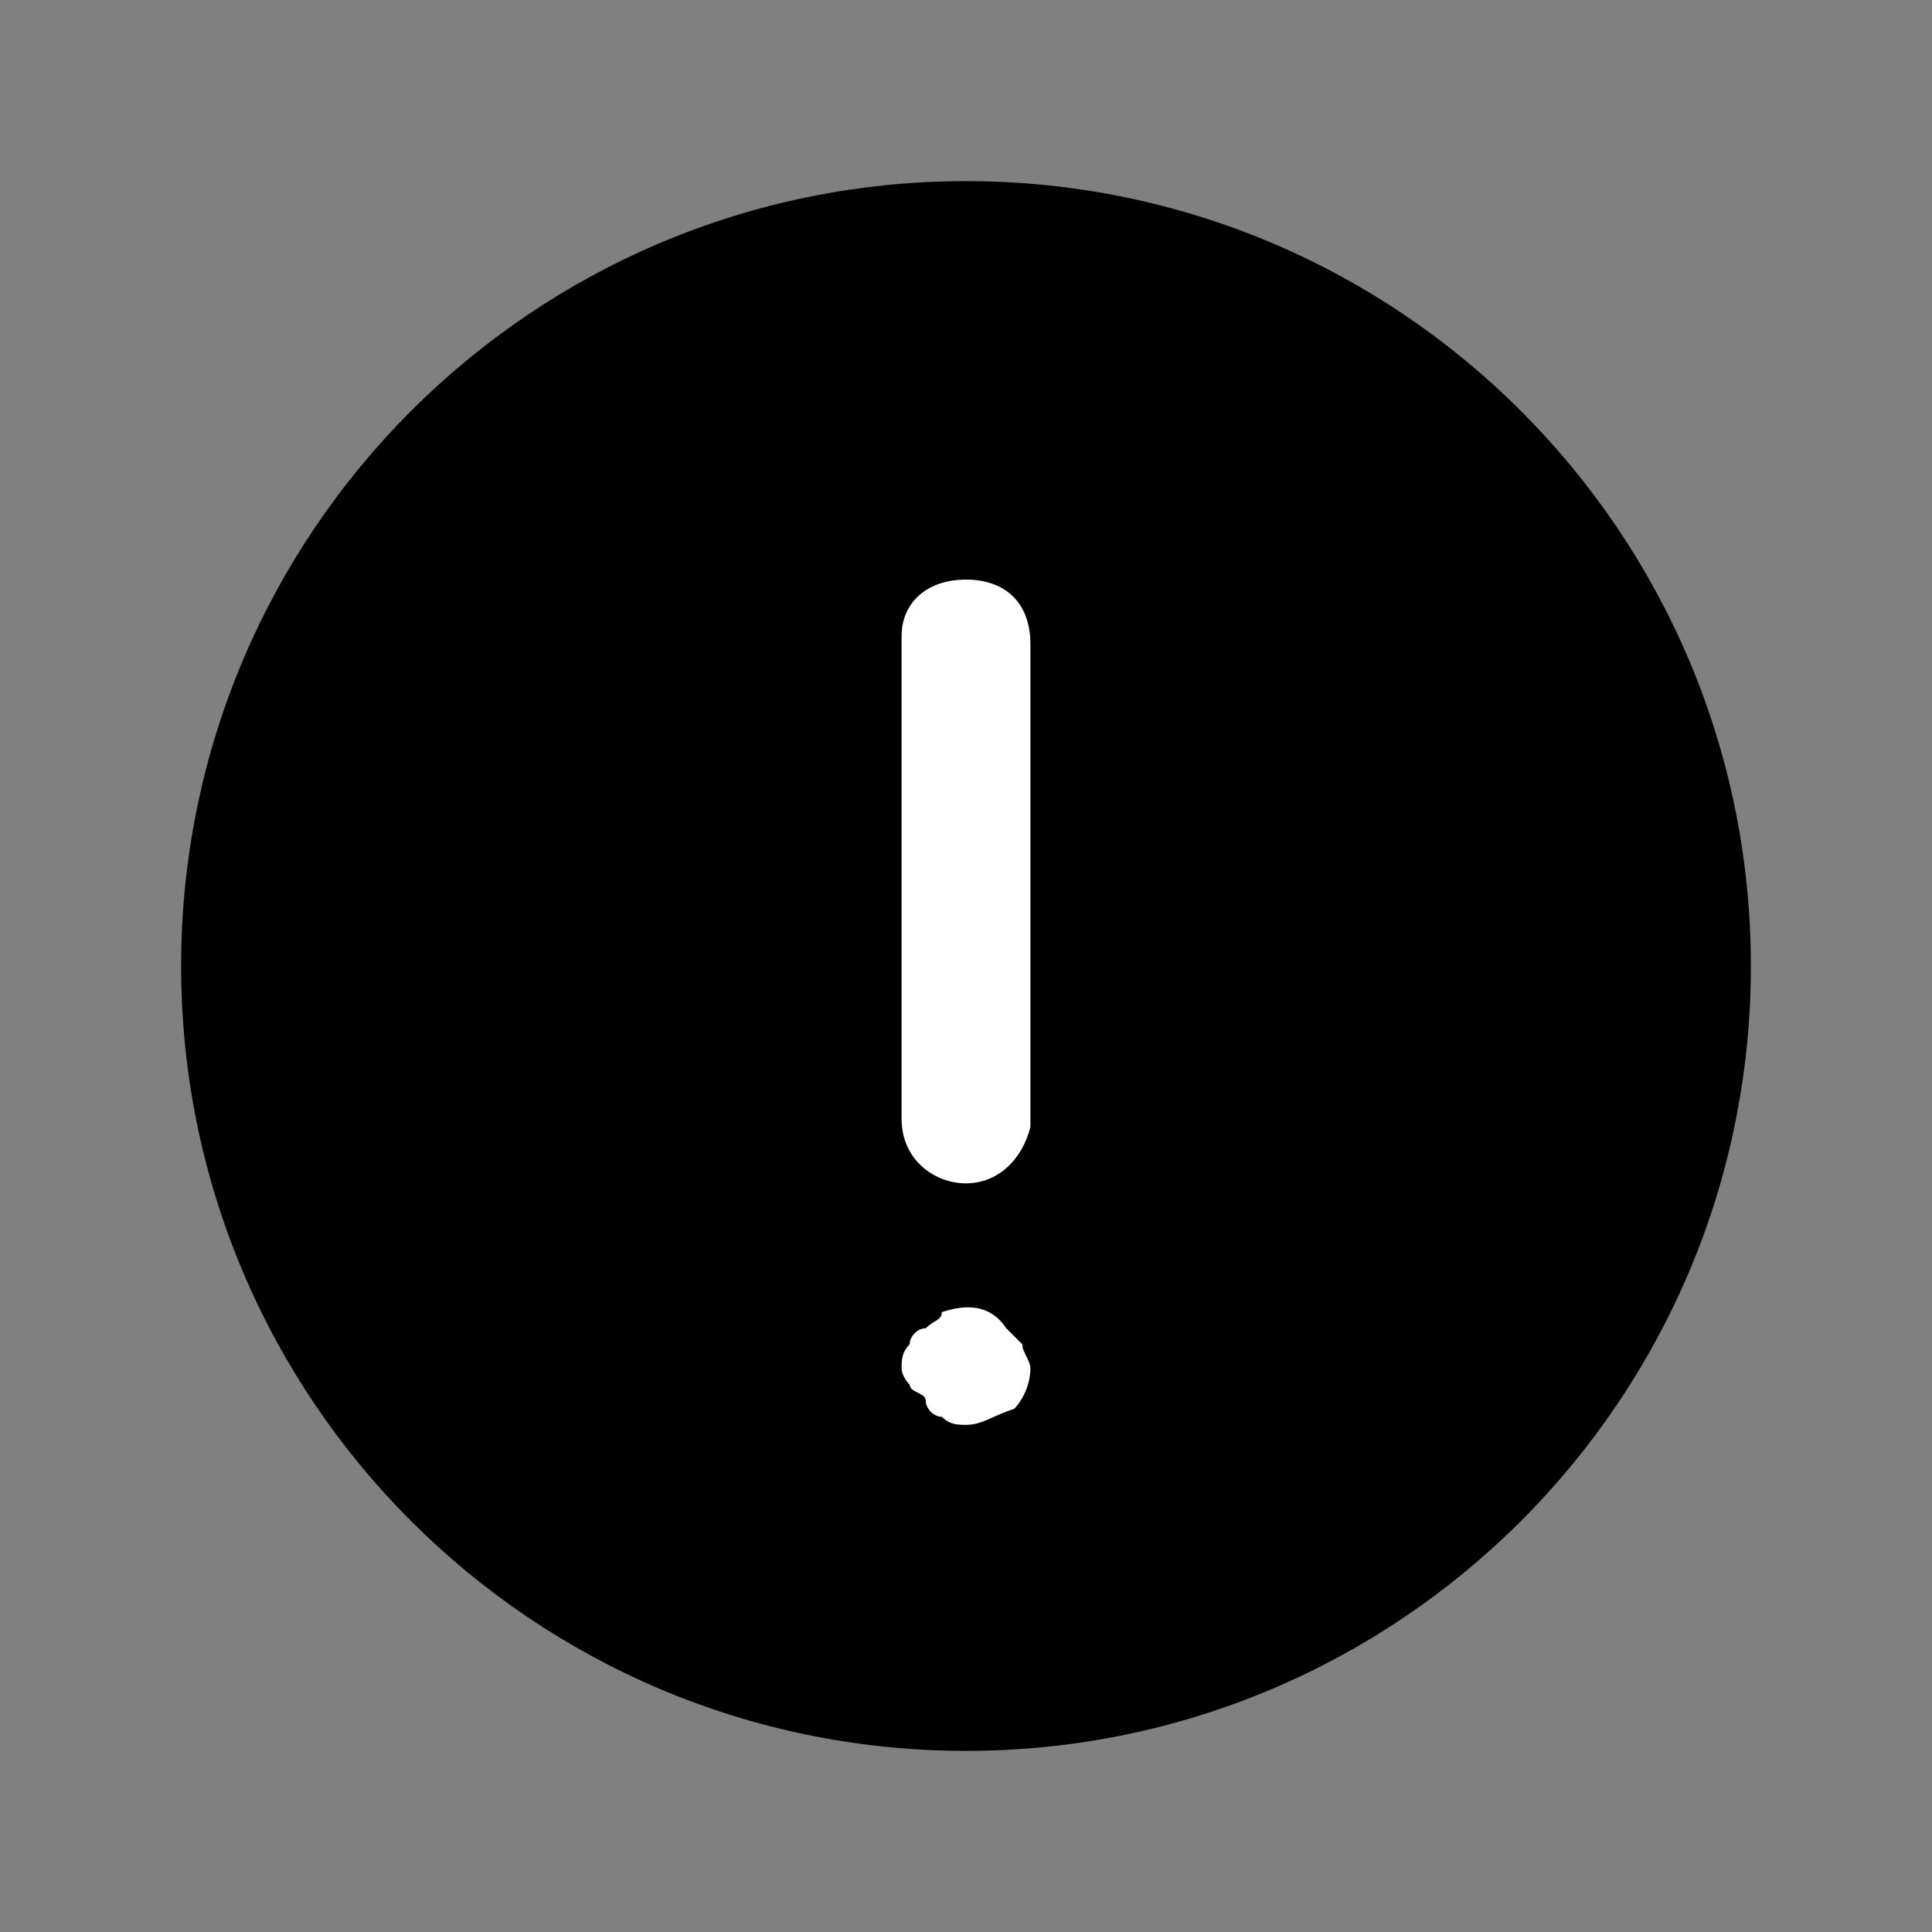 <svg width="24" height="24" viewBox="0 0 24 24" fill="none" xmlns="http://www.w3.org/2000/svg">
<rect x="0" y="0" width="24" height="24" fill="#808080" stroke="none"/>
<path d="M12 21C16.971 21 21 16.971 21 12C21 7.029 16.971 3 12 3C7.029 3 3 7.029 3 12C3 16.971 7.029 21 12 21Z" fill="black"/>
<path fill-rule="evenodd" clip-rule="evenodd" d="M12 3.75C7.444 3.75 3.75 7.444 3.75 12C3.75 16.556 7.444 20.25 12 20.25C16.556 20.25 20.25 16.556 20.25 12C20.25 7.444 16.556 3.75 12 3.75ZM2.25 12C2.25 6.615 6.615 2.25 12 2.25C17.385 2.25 21.75 6.615 21.75 12C21.75 17.385 17.385 21.75 12 21.75C6.615 21.75 2.25 17.385 2.25 12Z" fill="black"/>
<path d="M12 14.7C11.6 14.7 11.2 14.4 11.2 13.9V7.9C11.2 7.5 11.5 7.2 12 7.2C12.5 7.2 12.8 7.5 12.8 8V14C12.7 14.4 12.4 14.7 12 14.7Z" fill="white"/>
<path d="M12 17.7C11.9 17.7 11.8 17.7 11.7 17.6C11.6 17.6 11.5 17.5 11.5 17.4C11.5 17.3 11.3 17.3 11.3 17.2C11.2 17.1 11.2 17 11.2 17C11.2 16.9 11.2 16.8 11.3 16.7C11.3 16.6 11.4 16.5 11.5 16.5C11.6 16.4 11.7 16.4 11.7 16.3C12 16.2 12.3 16.2 12.5 16.5C12.6 16.6 12.6 16.6 12.7 16.7C12.7 16.8 12.8 16.9 12.8 17C12.8 17.2 12.7 17.4 12.6 17.5C12.3 17.6 12.2 17.7 12 17.7Z" fill="white"/>
</svg>
